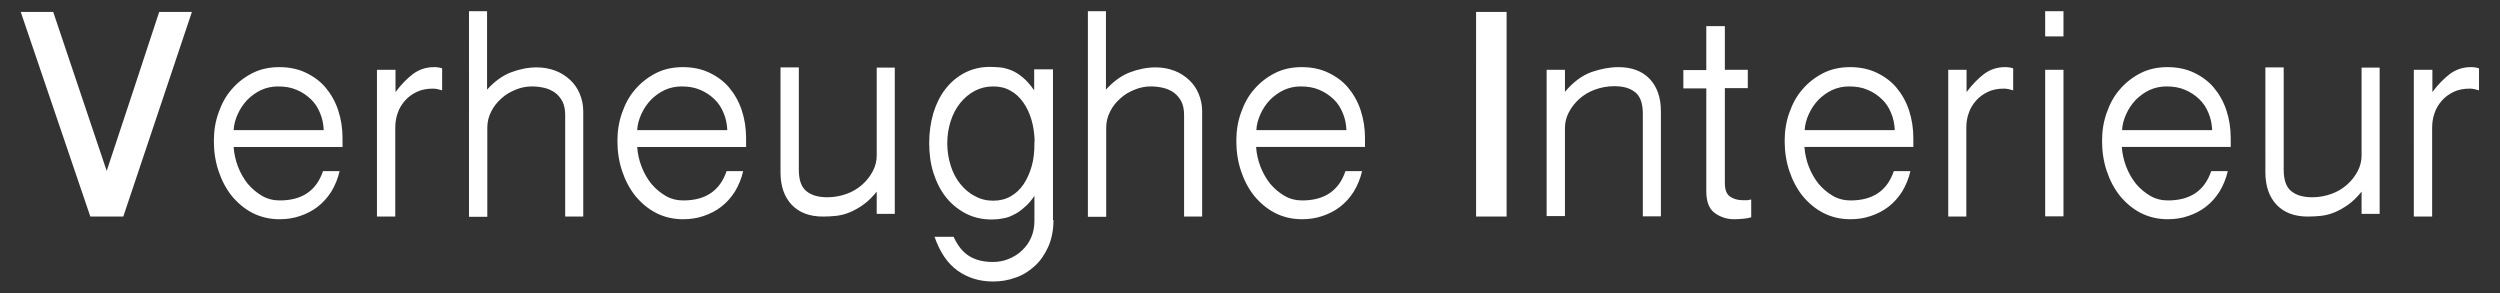 <svg id="Layer_1" xmlns="http://www.w3.org/2000/svg" viewBox="0 0 1024 120"><rect x="0" y="0" width="1024" height="120" fill="#333333" stroke="none"/><style>.st0{fill:#fff;}</style><path class="st0" d="M43.7 70c3.6-10.8 7.2-21.7 10.8-32.6 3.6-10.9 7.2-21.8 10.7-32.5h13.4L50.5 88.7H37L8.5 4.9h13.3L43.7 70zm52-9.7c.2 2.7.8 5.4 1.8 8 1 2.6 2.4 5 4 7 1.7 2 3.6 3.6 5.8 4.9 2.2 1.3 4.7 1.9 7.3 1.9 9.1 0 15-4 17.7-12h6.8c-.7 3.1-1.9 5.9-3.4 8.4-1.6 2.5-3.4 4.5-5.6 6.2-2.2 1.7-4.6 2.9-7.3 3.8-2.6.9-5.4 1.3-8.3 1.3-4.1 0-7.8-.9-11.1-2.6-3.3-1.7-6.1-4.1-8.5-7-2.3-2.9-4.1-6.3-5.4-10.2-1.3-3.9-1.9-8-1.9-12.3 0-4 .6-7.9 1.9-11.5 1.3-3.7 3-6.9 5.4-9.6 2.3-2.7 5.1-4.9 8.4-6.6 3.3-1.7 7-2.5 11.1-2.5 3.9 0 7.5.7 10.7 2.2 3.2 1.5 6 3.5 8.2 6.1 2.2 2.6 4 5.7 5.2 9.3 1.2 3.6 1.8 7.4 1.8 11.5v3.6H95.7zm18.2-24.9c-2.5 0-4.8.5-7 1.5-2.1 1-4 2.4-5.6 4-1.6 1.7-2.9 3.6-3.9 5.8-1 2.2-1.6 4.4-1.7 6.6h36.9c-.1-2.5-.6-4.9-1.5-7-.9-2.2-2.1-4.1-3.8-5.7s-3.6-2.9-5.8-3.8c-2.3-1-4.8-1.4-7.6-1.4zm40.6-6.8h7.5v9.1c2.4-3.2 4.9-5.7 7.3-7.5 2.5-1.8 5.3-2.7 8.4-2.7.5 0 1.1 0 1.7.1.6.1 1.2.2 1.7.4v9c-1.3-.4-2.6-.7-3.8-.7-2.4 0-4.6.4-6.5 1.3-1.9.9-3.6 2.1-4.9 3.6-1.3 1.5-2.4 3.2-3 5.1-.7 1.9-1 4-1 6.1v36.3h-7.5V28.6zm45-24v32.1c3.1-3.4 6.4-5.8 9.9-7.1 3.4-1.3 7-2 10.5-2 2.8 0 5.3.5 7.7 1.4 2.3.9 4.3 2.2 6 3.8 1.7 1.6 3 3.5 3.9 5.7.9 2.2 1.4 4.5 1.4 7.1v43.1h-7.4V47c0-2.1-.4-4-1.1-5.4-.8-1.5-1.8-2.7-3-3.6-1.3-.9-2.7-1.6-4.4-2-1.7-.4-3.4-.6-5.2-.6-2.1 0-4.3.4-6.5 1.3s-4.2 2-5.9 3.6c-1.7 1.5-3.2 3.3-4.2 5.4-1.1 2.1-1.6 4.3-1.6 6.7v36.4h-7.5V4.6h7.4zM261 60.3c.2 2.7.8 5.4 1.8 8 1 2.6 2.4 5 4 7 1.7 2 3.6 3.6 5.8 4.9 2.2 1.3 4.7 1.9 7.3 1.9 9.1 0 15-4 17.7-12h6.8c-.7 3.1-1.9 5.9-3.4 8.4-1.6 2.5-3.4 4.5-5.6 6.2-2.2 1.7-4.6 2.9-7.3 3.8-2.6.9-5.4 1.3-8.3 1.3-4.1 0-7.8-.9-11.1-2.6-3.3-1.7-6.1-4.1-8.5-7-2.3-2.9-4.1-6.3-5.4-10.2-1.3-3.9-1.9-8-1.9-12.3 0-4 .6-7.9 1.9-11.5 1.3-3.7 3-6.9 5.4-9.6 2.3-2.7 5.1-4.9 8.4-6.6 3.3-1.7 7-2.5 11.1-2.5 3.9 0 7.5.7 10.7 2.2 3.2 1.5 6 3.5 8.2 6.1 2.2 2.6 4 5.7 5.2 9.3 1.2 3.6 1.8 7.4 1.8 11.5v3.6H261zm18.2-24.9c-2.5 0-4.8.5-7 1.5-2.1 1-4 2.4-5.6 4-1.6 1.7-2.9 3.6-3.9 5.8-1 2.2-1.6 4.4-1.7 6.6h36.9c-.1-2.5-.6-4.9-1.5-7-.9-2.2-2.1-4.1-3.8-5.7s-3.6-2.9-5.8-3.8c-2.3-1-4.8-1.4-7.6-1.4zm87.3 52.2h-7.4v-9.1c-1.7 2.1-3.5 3.9-5.3 5.2-1.8 1.3-3.7 2.4-5.6 3.2-1.9.8-3.8 1.3-5.6 1.5-1.9.2-3.7.3-5.5.3-5.5 0-9.7-1.6-12.8-4.8-3-3.2-4.6-7.6-4.6-13.2V27.6h7.5v41.9c0 4.2 1 7.1 3.1 8.8 2.1 1.7 4.9 2.5 8.6 2.5 2.8 0 5.4-.5 7.9-1.4 2.5-.9 4.6-2.2 6.4-3.8 1.8-1.6 3.2-3.4 4.3-5.5 1.1-2.1 1.6-4.2 1.6-6.4v-36h7.4v59.9zm65 2.5c0 4.1-.7 7.7-2.1 10.9-1.4 3.1-3.2 5.8-5.5 7.9-2.3 2.1-4.9 3.8-7.9 4.8-3 1.1-6 1.6-9.3 1.6-5.5 0-10.3-1.5-14.4-4.4-4.1-2.9-7.3-7.5-9.5-13.9h7.8c1.7 3.7 3.8 6.3 6.4 7.9 2.6 1.6 5.8 2.4 9.7 2.4 2.3 0 4.5-.4 6.6-1.3 2.1-.9 3.9-2 5.4-3.5 1.6-1.5 2.8-3.2 3.7-5.3.9-2.1 1.3-4.3 1.3-6.7V80.2c-1.3 2-2.7 3.6-4.2 4.8-1.4 1.3-2.9 2.3-4.4 3-1.5.8-3 1.3-4.6 1.5-1.5.3-3 .4-4.3.4-3.9 0-7.5-.8-10.7-2.5-3.2-1.7-5.9-3.9-8.1-6.7-2.2-2.8-3.9-6.2-5.1-10-1.2-3.8-1.7-7.9-1.7-12.2s.6-8.3 1.7-12.2c1.2-3.8 2.8-7.1 5-9.9 2.2-2.8 4.8-5 7.9-6.6 3.1-1.6 6.5-2.4 10.3-2.4 1.3 0 2.6.1 4 .2s2.9.5 4.5 1.1c1.6.6 3.2 1.6 4.8 2.9 1.6 1.3 3.2 3.1 4.8 5.4v-8.6h7.7v61.7zm-7.7-32.2c-.1-3.1-.5-6.1-1.3-8.8-.8-2.7-1.9-5.1-3.4-7.2-1.5-2.1-3.2-3.7-5.3-4.8-2.1-1.2-4.4-1.7-7-1.7-2.7 0-5.2.6-7.5 1.8-2.3 1.2-4.3 2.9-6 5-1.7 2.1-3 4.6-3.9 7.4-.9 2.8-1.4 5.8-1.4 9.1 0 3.2.5 6.3 1.4 9.1.9 2.9 2.2 5.4 3.9 7.5 1.7 2.1 3.6 3.8 6 5 2.3 1.3 4.8 1.9 7.5 1.9s5.1-.6 7.2-1.8c2.1-1.2 3.9-2.9 5.3-5s2.5-4.6 3.3-7.4c.8-2.8 1.1-5.8 1.1-9.1v-1zM453 4.6v32.1c3.1-3.4 6.4-5.8 9.9-7.1 3.4-1.3 7-2 10.5-2 2.8 0 5.3.5 7.7 1.4 2.3.9 4.3 2.2 6 3.8 1.7 1.6 3 3.5 3.9 5.7.9 2.2 1.4 4.5 1.4 7.1v43.1H485V47c0-2.1-.4-4-1.1-5.4-.8-1.5-1.8-2.7-3-3.6-1.3-.9-2.7-1.6-4.4-2-1.7-.4-3.4-.6-5.2-.6-2.1 0-4.3.4-6.5 1.3s-4.2 2-5.9 3.6c-1.7 1.5-3.2 3.3-4.2 5.4-1.1 2.1-1.6 4.3-1.6 6.7v36.4h-7.5V4.6h7.4zm61.5 55.7c.2 2.7.8 5.4 1.8 8 1 2.6 2.4 5 4 7 1.7 2 3.6 3.6 5.8 4.9 2.2 1.3 4.7 1.9 7.3 1.9 9.1 0 15-4 17.7-12h6.8c-.7 3.1-1.9 5.9-3.4 8.4-1.6 2.5-3.4 4.5-5.6 6.2-2.2 1.7-4.6 2.9-7.3 3.8-2.6.9-5.4 1.3-8.3 1.3-4.1 0-7.8-.9-11.1-2.6-3.3-1.7-6.1-4.1-8.5-7-2.3-2.9-4.1-6.3-5.4-10.2-1.3-3.9-1.9-8-1.9-12.3 0-4 .6-7.9 1.9-11.5 1.3-3.7 3-6.9 5.4-9.6 2.3-2.7 5.1-4.9 8.4-6.6 3.3-1.7 7-2.5 11.1-2.5 3.9 0 7.5.7 10.7 2.2 3.2 1.5 6 3.5 8.2 6.1 2.2 2.6 4 5.7 5.2 9.3 1.2 3.6 1.8 7.4 1.8 11.5v3.6h-44.6zm18.3-24.9c-2.5 0-4.8.5-7 1.5-2.1 1-4 2.4-5.6 4-1.6 1.7-2.9 3.6-3.9 5.8-1 2.2-1.6 4.4-1.7 6.6h36.9c-.1-2.5-.6-4.9-1.5-7-.9-2.2-2.1-4.1-3.8-5.7s-3.6-2.9-5.8-3.8c-2.3-1-4.9-1.4-7.6-1.4zm84.3-30.5v83.8h-12.5V4.9h12.5zm16.4 23.7h7.5v9c3.4-4 7-6.7 10.9-8.1 3.8-1.3 7.5-2 11-2 5.5 0 9.7 1.6 12.8 4.8 3 3.2 4.6 7.6 4.6 13.2v43.1h-7.4v-42c0-4.2-1-7.1-3.1-8.8-2.1-1.7-4.9-2.5-8.6-2.5-2.8 0-5.4.5-7.9 1.4-2.5.9-4.6 2.2-6.4 3.8-1.8 1.6-3.2 3.4-4.3 5.5-1.1 2.1-1.6 4.2-1.6 6.4v36.1h-7.5V28.6zm73-18v18h9.4v7.5h-9.4V75c0 2.7.7 4.5 2.1 5.5 1.4 1 3.2 1.5 5.3 1.5h1.7s1.1-.1 1.7-.3V89c-1 .3-2.1.5-3.3.6-1.2.1-2.4.2-3.7.2-3 0-5.7-.9-8-2.6-2.3-1.7-3.4-4.7-3.4-8.9V36.2h-9.4v-7.5h9.4v-18h7.6zm32.6 49.7c.2 2.7.8 5.4 1.8 8 1 2.6 2.4 5 4 7 1.7 2 3.6 3.6 5.8 4.9 2.2 1.3 4.7 1.9 7.3 1.9 9.1 0 15-4 17.7-12h6.8c-.7 3.1-1.9 5.9-3.4 8.4-1.6 2.5-3.4 4.5-5.6 6.2-2.2 1.7-4.6 2.9-7.3 3.8-2.6.9-5.4 1.3-8.3 1.3-4.1 0-7.8-.9-11.1-2.6-3.3-1.7-6.1-4.1-8.5-7-2.3-2.9-4.1-6.3-5.4-10.2-1.3-3.9-1.9-8-1.9-12.3 0-4 .6-7.9 1.9-11.5 1.3-3.7 3-6.9 5.4-9.6 2.3-2.7 5.1-4.9 8.4-6.6 3.3-1.7 7-2.5 11.1-2.5 3.9 0 7.5.7 10.7 2.2 3.2 1.5 6 3.5 8.2 6.1 2.2 2.6 4 5.7 5.2 9.3 1.2 3.6 1.8 7.4 1.8 11.5v3.6h-44.6zm18.3-24.9c-2.5 0-4.8.5-7 1.5-2.1 1-4 2.4-5.6 4-1.6 1.7-2.9 3.6-3.9 5.8-1 2.2-1.6 4.4-1.7 6.6h36.9c-.1-2.5-.6-4.9-1.5-7-.9-2.2-2.1-4.1-3.8-5.7s-3.6-2.9-5.8-3.8c-2.3-1-4.8-1.4-7.6-1.4zm40.6-6.8h7.5v9.1c2.4-3.2 4.9-5.7 7.3-7.5 2.5-1.8 5.3-2.7 8.4-2.7.5 0 1.1 0 1.7.1.6.1 1.2.2 1.7.4v9c-1.3-.4-2.6-.7-3.8-.7-2.4 0-4.6.4-6.5 1.3-1.9.9-3.6 2.1-4.9 3.6-1.3 1.5-2.4 3.2-3 5.1-.7 1.9-1 4-1 6.1v36.3H798V28.6zm47.2-24v10.3h-7.5V4.6h7.5zm0 24v60h-7.5v-60h7.5zm23.9 31.7c.2 2.7.8 5.4 1.8 8 1 2.6 2.4 5 4 7 1.7 2 3.6 3.6 5.8 4.9 2.2 1.3 4.7 1.9 7.3 1.9 9.1 0 15-4 17.7-12h6.8c-.7 3.1-1.9 5.9-3.4 8.4-1.6 2.5-3.4 4.5-5.6 6.2-2.2 1.7-4.6 2.9-7.3 3.8-2.6.9-5.4 1.3-8.3 1.3-4.1 0-7.8-.9-11.1-2.6-3.3-1.7-6.1-4.1-8.5-7-2.3-2.9-4.1-6.3-5.4-10.2-1.3-3.9-1.9-8-1.9-12.3 0-4 .6-7.9 1.9-11.5 1.3-3.7 3-6.9 5.4-9.6 2.3-2.7 5.1-4.9 8.4-6.6 3.3-1.7 7-2.5 11.1-2.5 3.9 0 7.5.7 10.7 2.2 3.2 1.5 6 3.5 8.2 6.1 2.2 2.6 4 5.7 5.2 9.3 1.2 3.6 1.8 7.4 1.8 11.5v3.6h-44.6zm18.3-24.9c-2.5 0-4.8.5-7 1.5-2.1 1-4 2.4-5.6 4-1.6 1.7-2.9 3.6-3.9 5.8-1 2.2-1.6 4.4-1.7 6.6h36.9c-.1-2.5-.6-4.9-1.5-7-.9-2.2-2.1-4.1-3.8-5.7s-3.6-2.9-5.8-3.8c-2.3-1-4.8-1.4-7.6-1.4zm87.3 52.2h-7.4v-9.1c-1.7 2.1-3.5 3.9-5.3 5.2-1.8 1.3-3.7 2.4-5.6 3.2-1.9.8-3.8 1.3-5.6 1.5-1.9.2-3.7.3-5.5.3-5.5 0-9.7-1.6-12.8-4.8-3-3.2-4.6-7.6-4.6-13.2V27.6h7.5v41.9c0 4.2 1 7.1 3.1 8.8 2.1 1.7 4.9 2.5 8.6 2.5 2.8 0 5.4-.5 7.9-1.4 2.5-.9 4.6-2.2 6.4-3.8 1.8-1.6 3.2-3.4 4.3-5.5 1.1-2.1 1.6-4.2 1.6-6.4v-36h7.4v59.9zm14.1-59h7.5v9.1c2.4-3.2 4.9-5.7 7.3-7.5 2.5-1.8 5.3-2.7 8.4-2.7.5 0 1.1 0 1.7.1.6.1 1.2.2 1.7.4v9c-1.3-.4-2.6-.7-3.8-.7-2.4 0-4.6.4-6.5 1.3-1.9.9-3.6 2.1-4.9 3.6-1.3 1.5-2.4 3.2-3 5.1-.7 1.9-1 4-1 6.1v36.3h-7.5V28.6z"/></svg>